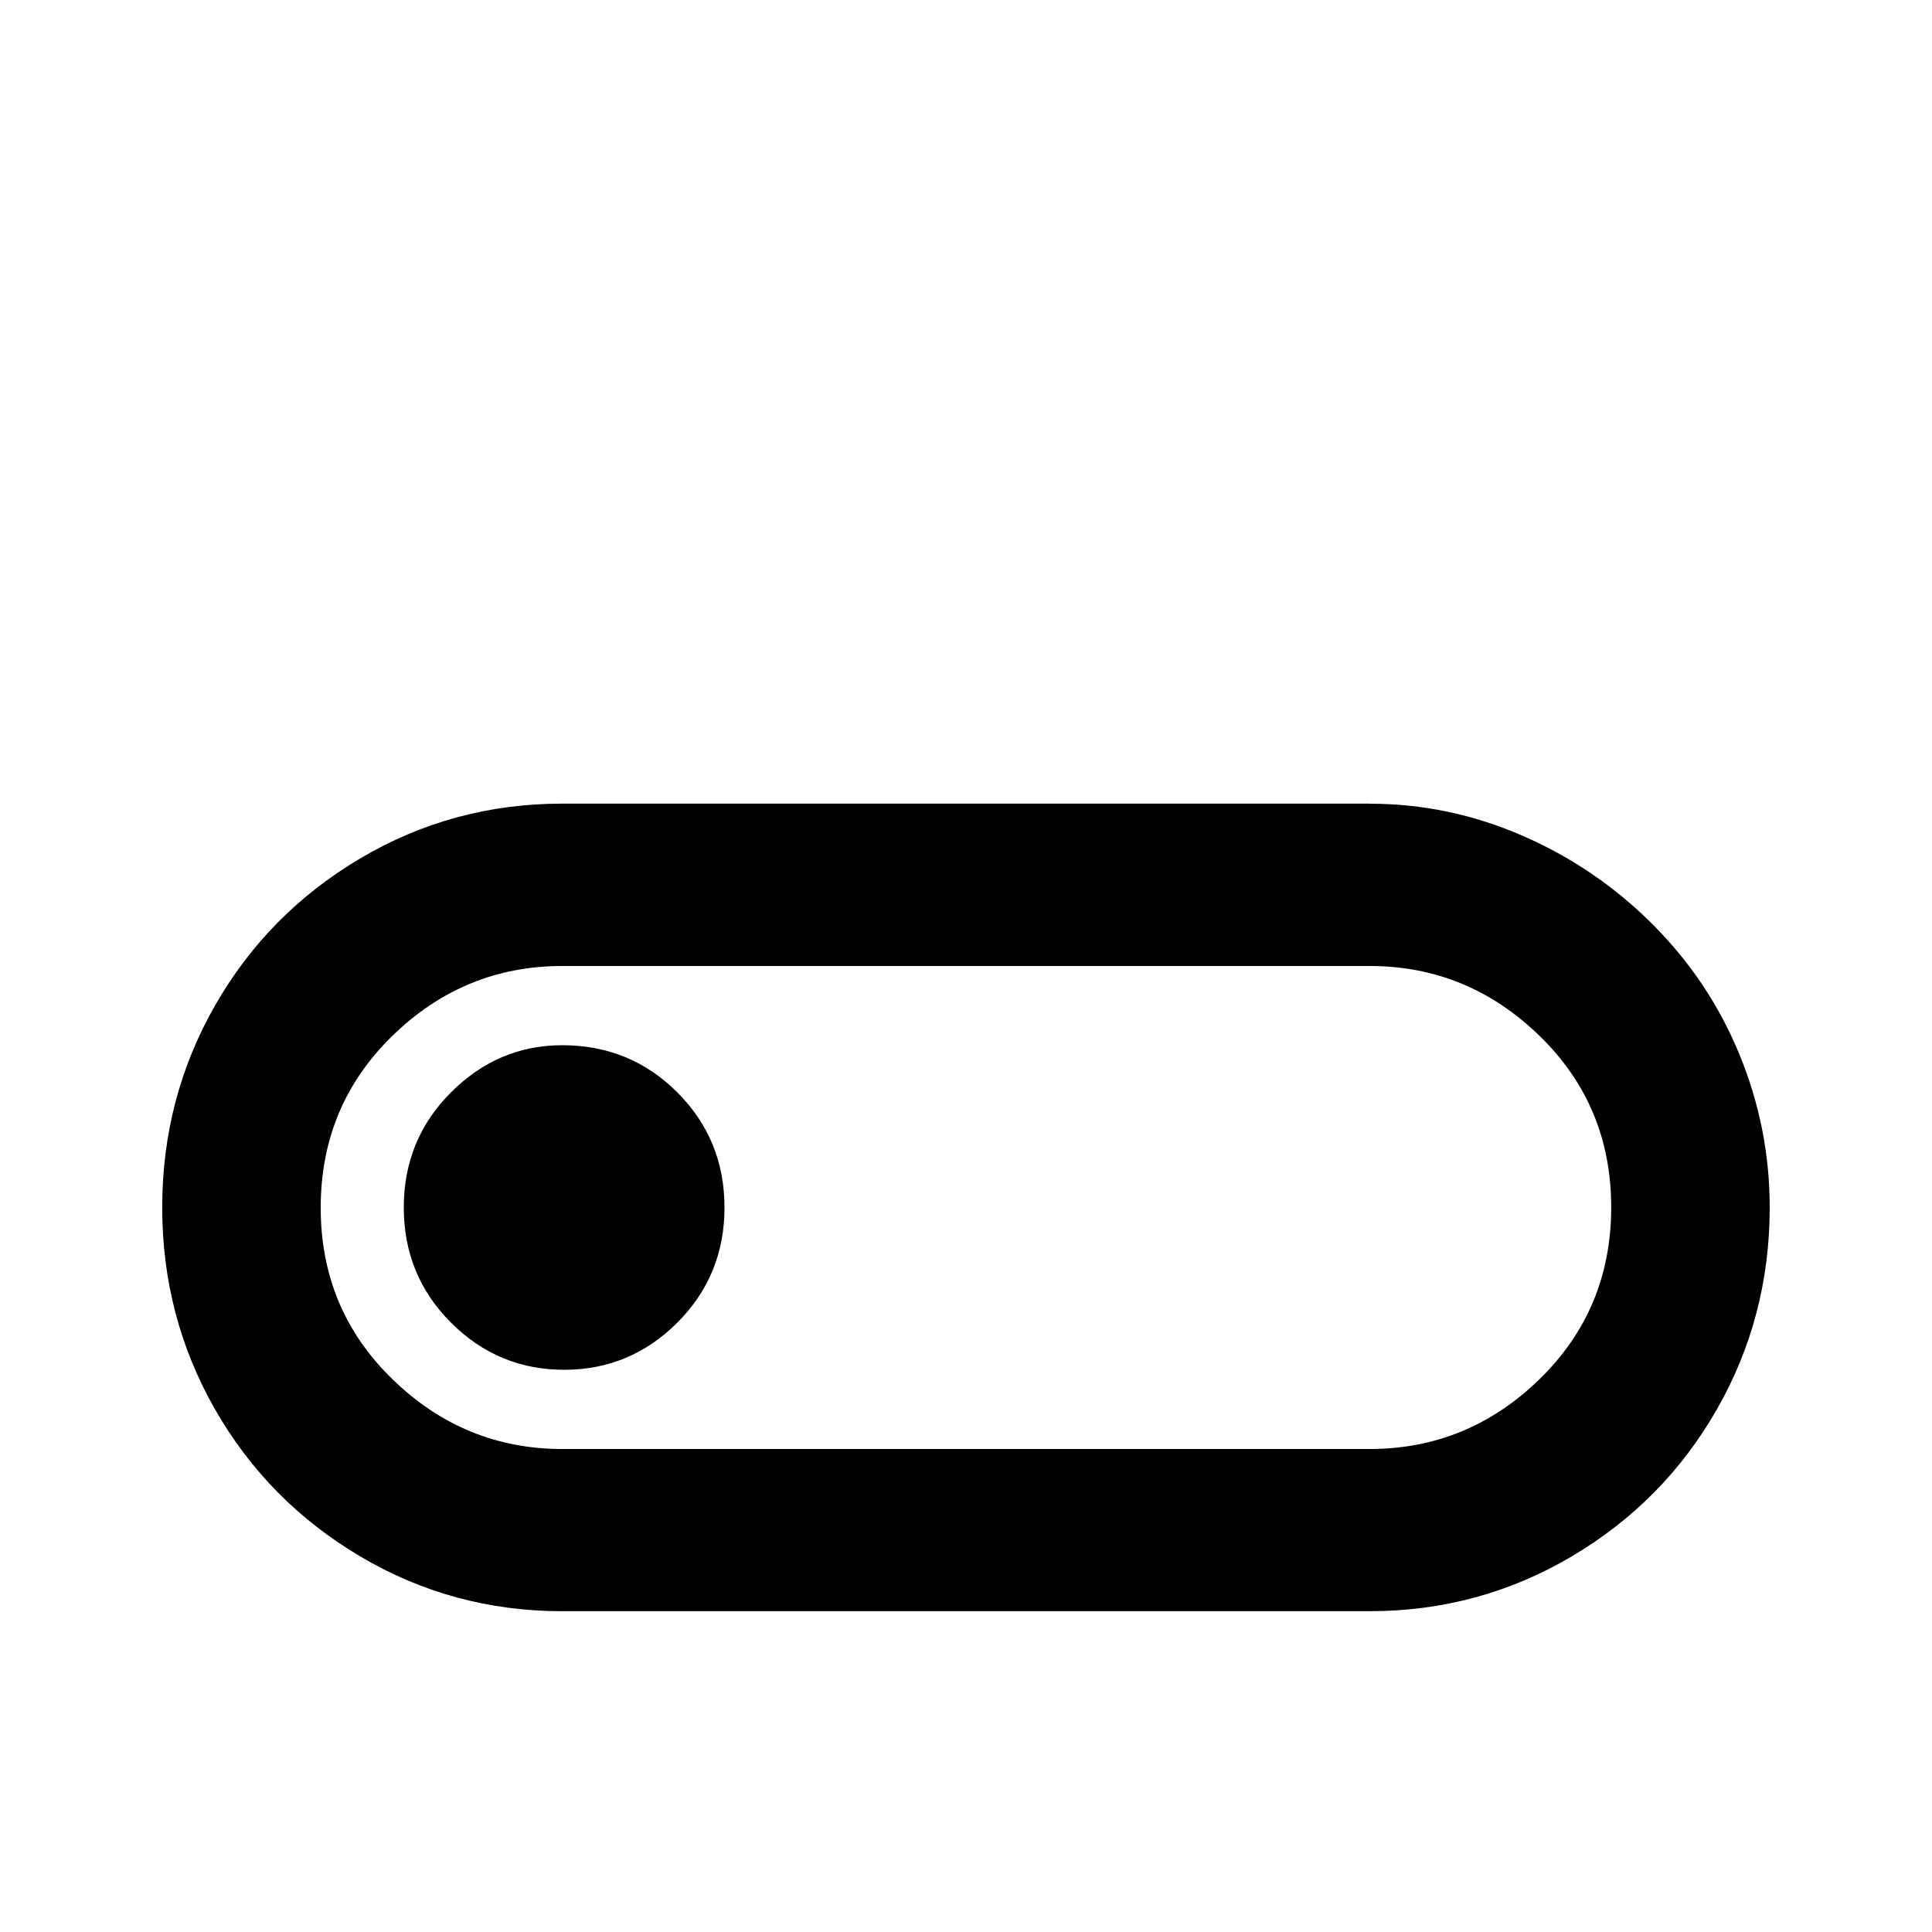 <!-- Generated by IcoMoon.io -->
<svg version="1.1" xmlns="http://www.w3.org/2000/svg" width="24" height="24" viewBox="0 0 24 24">
<title>toggle_switch_off_outline</title>
<path d="M6.984 12.984q0.844 0 1.43 0.586t0.586 1.43-0.586 1.43-1.406 0.586-1.406-0.586-0.586-1.43 0.586-1.43 1.383-0.586zM17.016 9.984q0.984 0 1.898 0.398t1.617 1.102 1.078 1.617 0.375 1.898q0 1.359-0.656 2.508t-1.805 1.828-2.508 0.68h-10.031q-1.359 0-2.508-0.68t-1.805-1.828-0.656-2.508 0.656-2.508 1.805-1.828 2.508-0.68h10.031zM6.984 12q-1.219 0-2.109 0.867t-0.891 2.133 0.891 2.133 2.109 0.867h10.031q1.219 0 2.109-0.867t0.891-2.133-0.891-2.133-2.109-0.867h-10.031z"></path>
</svg>
